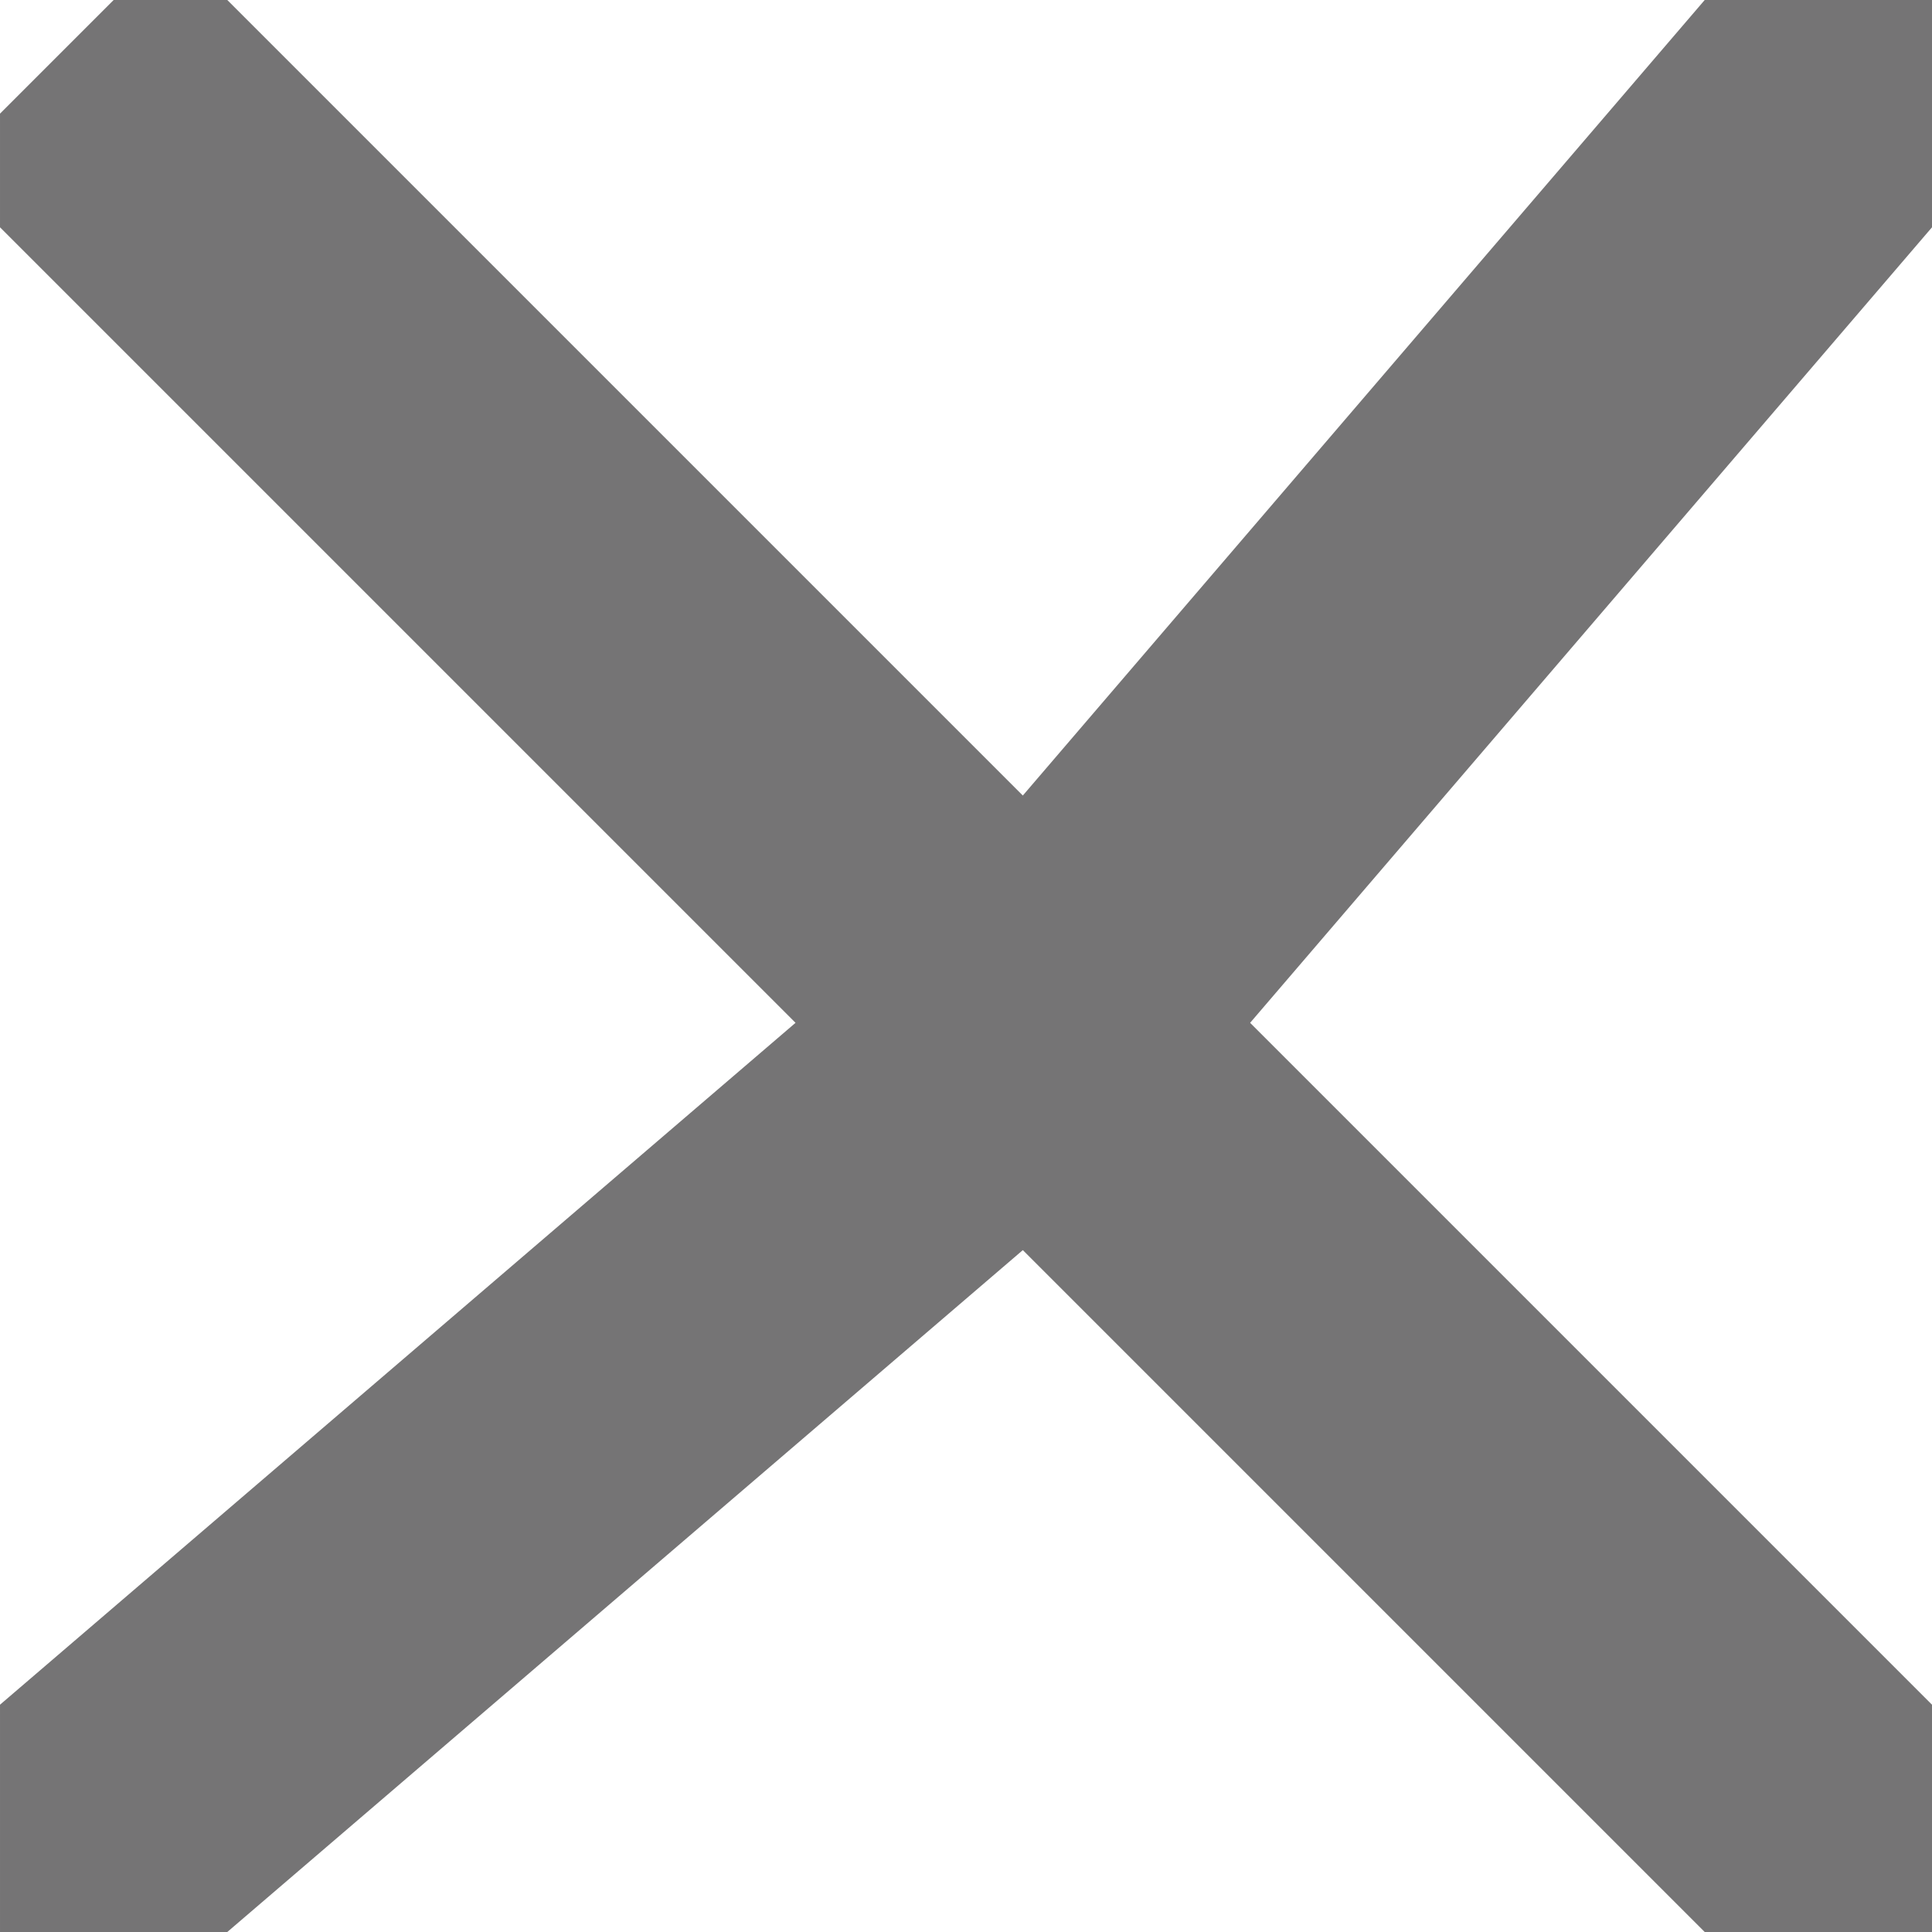 <?xml version="1.0" encoding="UTF-8"?>
<!DOCTYPE svg PUBLIC "-//W3C//DTD SVG 1.1//EN" "http://www.w3.org/Graphics/SVG/1.1/DTD/svg11.dtd">
<!-- Creator: CorelDRAW 2018 (64-Bit) -->
<svg xmlns="http://www.w3.org/2000/svg" xml:space="preserve" width="19px" height="19px" version="1.1" style="shape-rendering:geometricPrecision; text-rendering:geometricPrecision; image-rendering:optimizeQuality; fill-rule:evenodd; clip-rule:evenodd"
viewBox="0 0 0.17 0.17"
 xmlns:xlink="http://www.w3.org/1999/xlink">
 <defs>
  <style type="text/css">
   <![CDATA[
    .fil0 {fill:#757475}
   ]]>
  </style>
 </defs>
 <g id="Layer_x0020_1">
  <path class="fil0" d="M0.09 0.07l-0.07 -0.07c0,0 0,0 0,0 0,0 -0.01,0 -0.01,0 0,0 0,0 0,0l-0.01 0.01c0,0 0,0 0,0 0,0 0,0.01 0,0.01 0,0 0,0 0,0l0.07 0.07 -0.07 0.06c0,0 0,0 0,0 0,0.01 0,0.01 0,0.01 0,0 0,0 0,0.01l0.01 0c0,0 0,0 0,0 0,0 0.01,0 0.01,0 0,0 0,0 0,0l0.07 -0.06 0.06 0.06c0,0 0,0 0,0 0.01,0 0.01,0 0.01,0 0,0 0,0 0.01,0l0 0c0,-0.01 0,-0.01 0,-0.01 0,0 0,0 0,-0.01 0,0 0,0 0,0l-0.06 -0.06 0.06 -0.07c0,0 0,0 0,0 0,0 0,-0.01 0,-0.01 0,0 0,0 0,0l0 -0.01c-0.01,0 -0.01,0 -0.01,0 0,0 0,0 -0.01,0 0,0 0,0 0,0l-0.06 0.07z"/>
 </g>
</svg>
